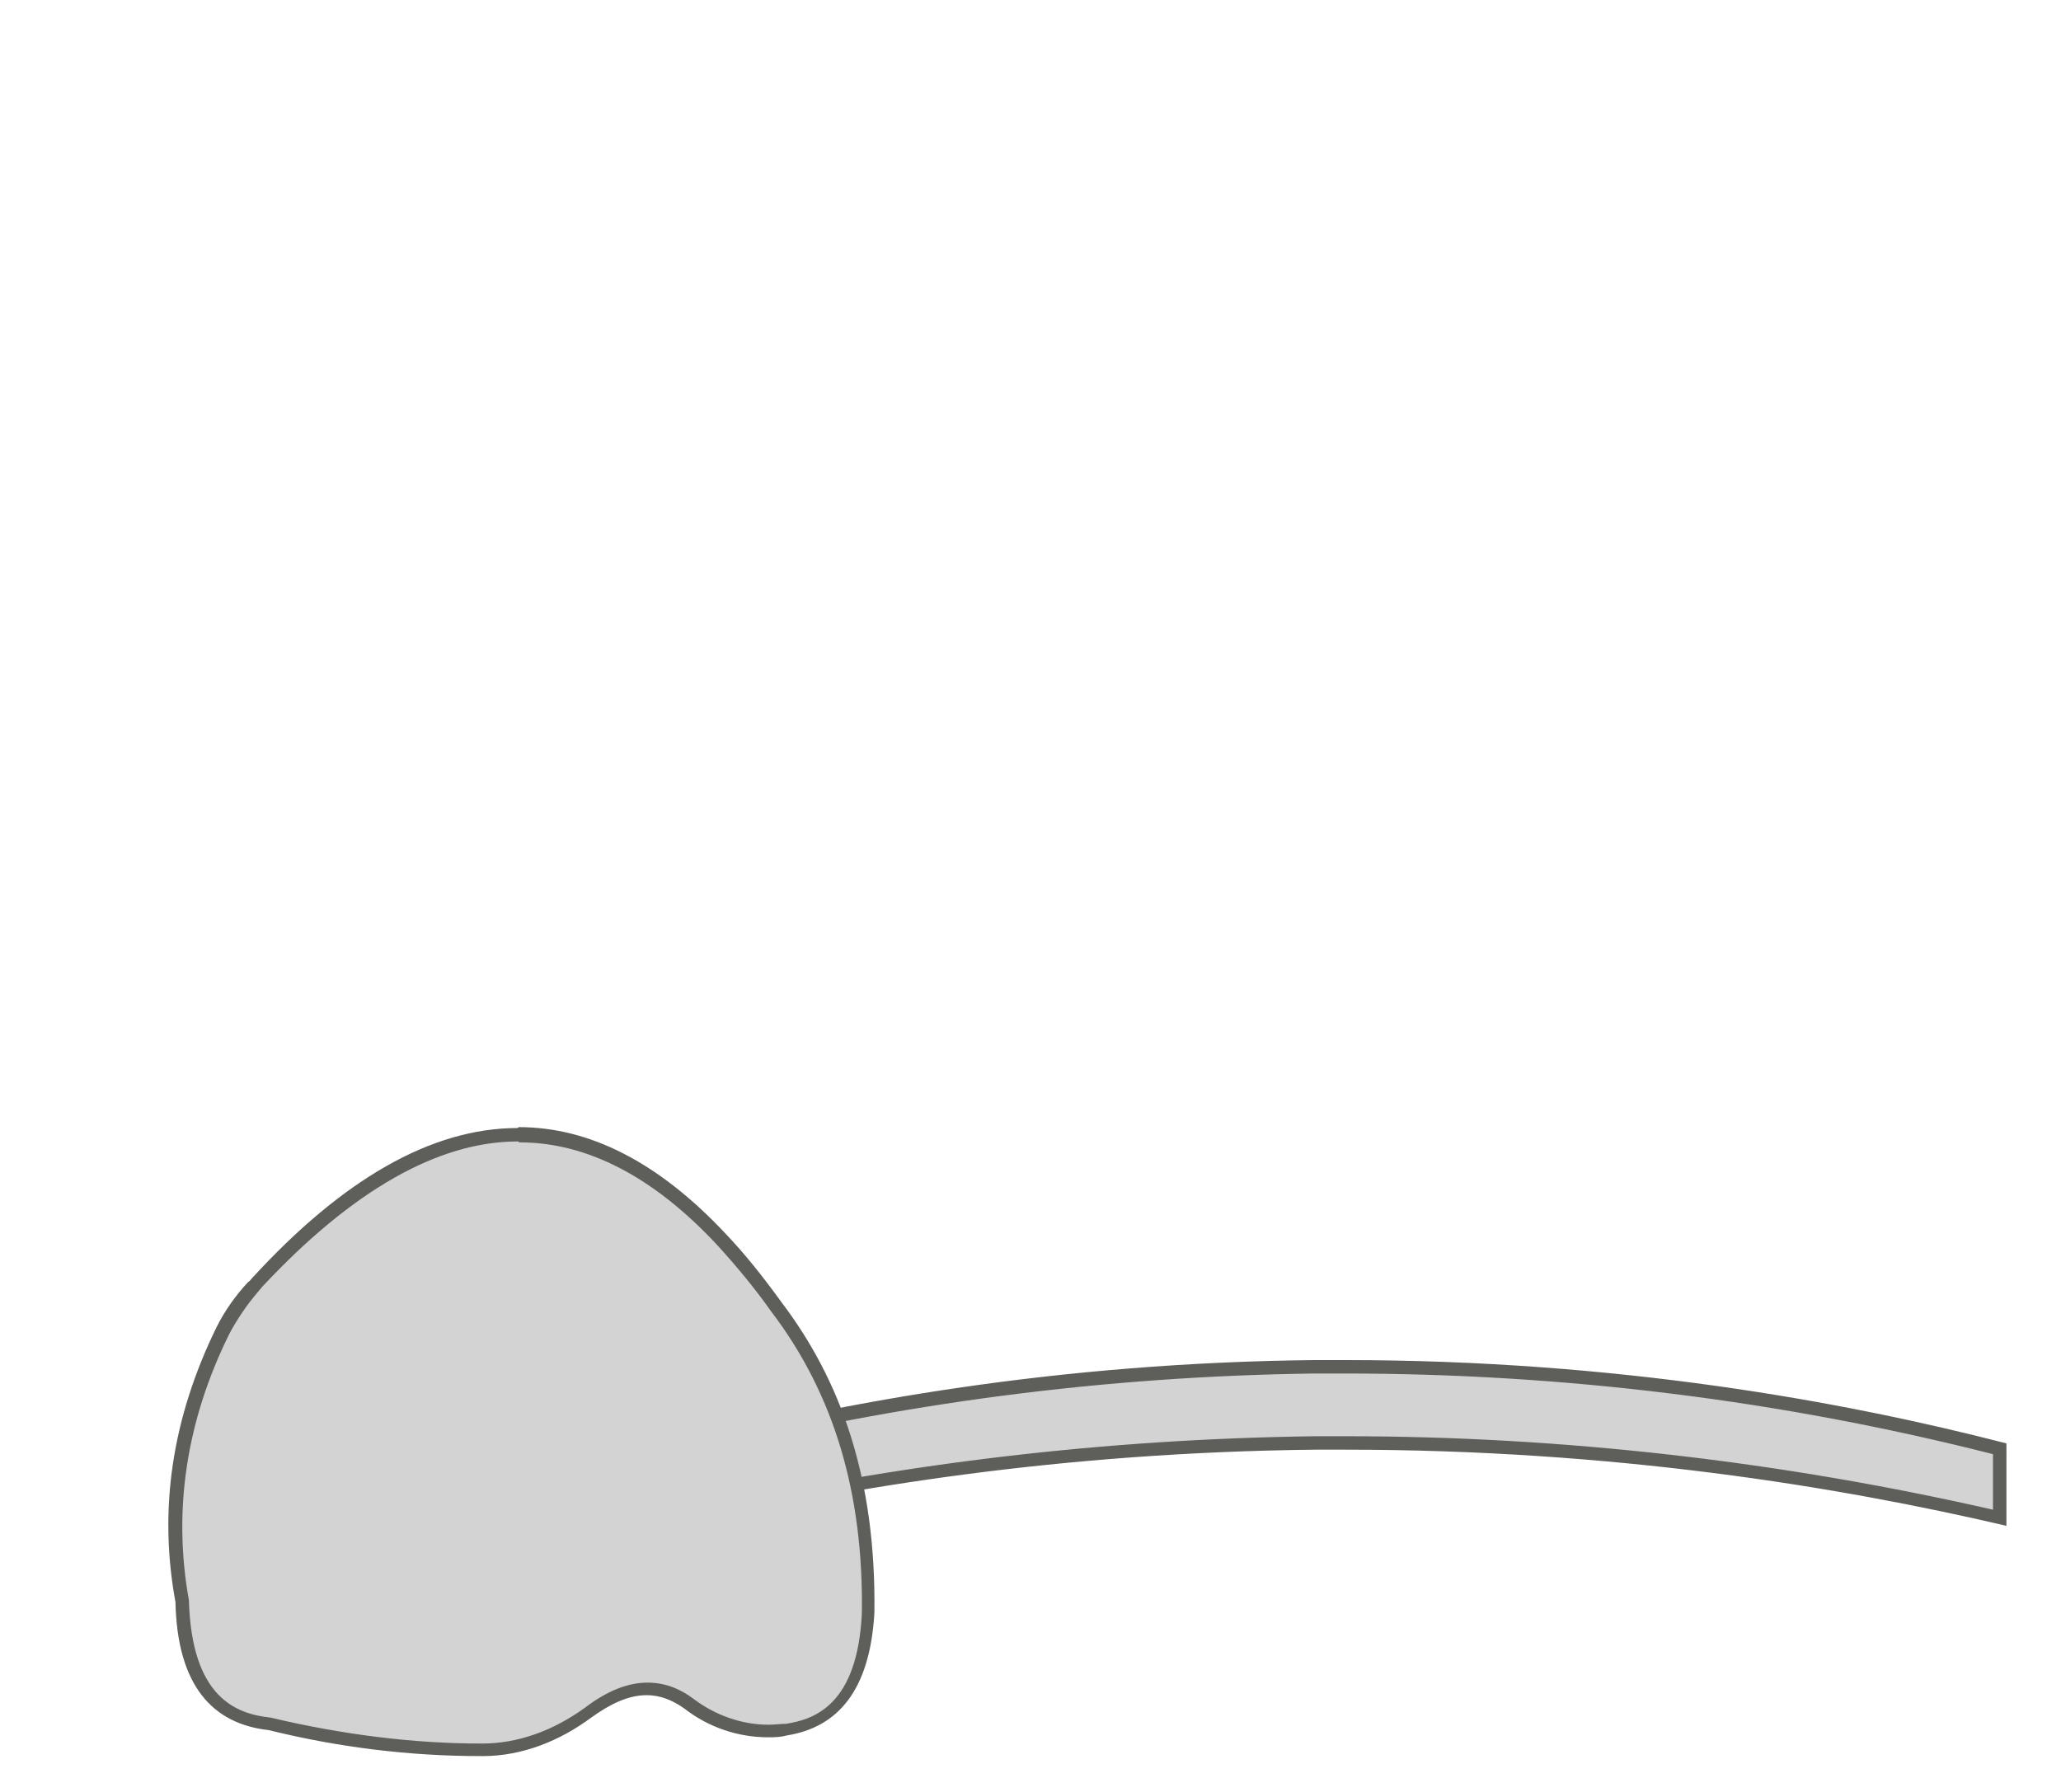 <svg width="23" height="20" viewBox="0 0 23 20" fill="none" xmlns="http://www.w3.org/2000/svg">
<path d="M22.331 16.939C19.941 16.379 17.481 16.099 15.011 16.099H14.691C12.341 16.129 9.991 16.409 7.711 16.929V16.099C9.951 15.579 12.311 15.269 14.691 15.239H15.021C17.511 15.239 19.991 15.549 22.391 16.169L22.341 16.929L22.331 16.939Z" fill="#D3D3D3"/>
<path d="M15.011 15.33C17.451 15.33 19.881 15.63 22.241 16.23V16.85C19.871 16.31 17.441 16.03 15.011 16.03H14.681C12.361 16.06 10.031 16.33 7.771 16.85V16.23C10.021 15.66 12.341 15.36 14.671 15.33H15.001M15.001 15.18C14.891 15.18 14.781 15.18 14.671 15.18C11.801 15.21 9.391 15.65 7.621 16.11V17.03C9.451 16.6 11.851 16.21 14.681 16.18C14.791 16.18 14.901 16.18 15.011 16.18C18.001 16.18 20.511 16.59 22.391 17.03V16.11C20.571 15.64 18.041 15.18 15.011 15.18H15.001Z" fill="#5E5E5A"/>
<path d="M5.38 19.53C4.6 19.53 3.81 19.43 3.03 19.24C2.39 19.17 2.07 18.72 2.05 17.88C1.87 16.85 2.02 15.84 2.51 14.85C2.6 14.68 2.71 14.51 2.85 14.36C3.91 13.22 4.89 12.66 5.81 12.66C6.58 12.66 7.34 13.05 8.06 13.82C8.27 14.04 8.47 14.29 8.68 14.58C9.39 15.52 9.73 16.64 9.71 18C9.67 18.79 9.37 19.21 8.8 19.3C8.73 19.31 8.67 19.31 8.6 19.31C8.29 19.31 7.97 19.2 7.71 19C7.56 18.89 7.41 18.83 7.24 18.83C7.03 18.83 6.82 18.92 6.58 19.09C6.21 19.36 5.8 19.51 5.41 19.51H5.39L5.38 19.53Z" fill="#D3D3D3"/>
<path d="M5.798 12.75C6.548 12.75 7.288 13.13 7.998 13.89C8.208 14.12 8.418 14.37 8.608 14.64C9.308 15.56 9.638 16.67 9.618 18.01C9.568 19.01 9.108 19.19 8.768 19.24C8.708 19.24 8.648 19.25 8.578 19.25C8.288 19.25 7.988 19.15 7.738 18.96C7.578 18.84 7.408 18.78 7.228 18.78C7.008 18.78 6.778 18.87 6.528 19.06C6.168 19.32 5.778 19.46 5.378 19.46C4.608 19.46 3.818 19.36 3.018 19.17C2.638 19.13 2.138 18.95 2.108 17.86C1.928 16.86 2.078 15.86 2.558 14.89C2.648 14.72 2.758 14.56 2.878 14.42L2.928 14.36C3.928 13.29 4.888 12.74 5.778 12.74M5.778 12.59C4.808 12.59 3.818 13.17 2.818 14.26C2.798 14.28 2.788 14.3 2.768 14.31C2.628 14.46 2.508 14.63 2.418 14.81C1.918 15.83 1.768 16.85 1.958 17.88C1.978 18.81 2.368 19.24 2.998 19.31C3.768 19.5 4.558 19.6 5.368 19.6H5.388C5.828 19.6 6.248 19.43 6.598 19.17C6.808 19.02 7.008 18.92 7.218 18.92C7.358 18.92 7.498 18.97 7.638 19.07C7.908 19.28 8.238 19.39 8.568 19.39C8.638 19.39 8.708 19.39 8.778 19.37C9.348 19.28 9.708 18.87 9.758 18C9.778 16.49 9.378 15.4 8.718 14.53C8.508 14.24 8.308 13.99 8.098 13.77C7.348 12.97 6.578 12.58 5.788 12.58L5.778 12.59Z" fill="#5E5E5A"/>
</svg>
